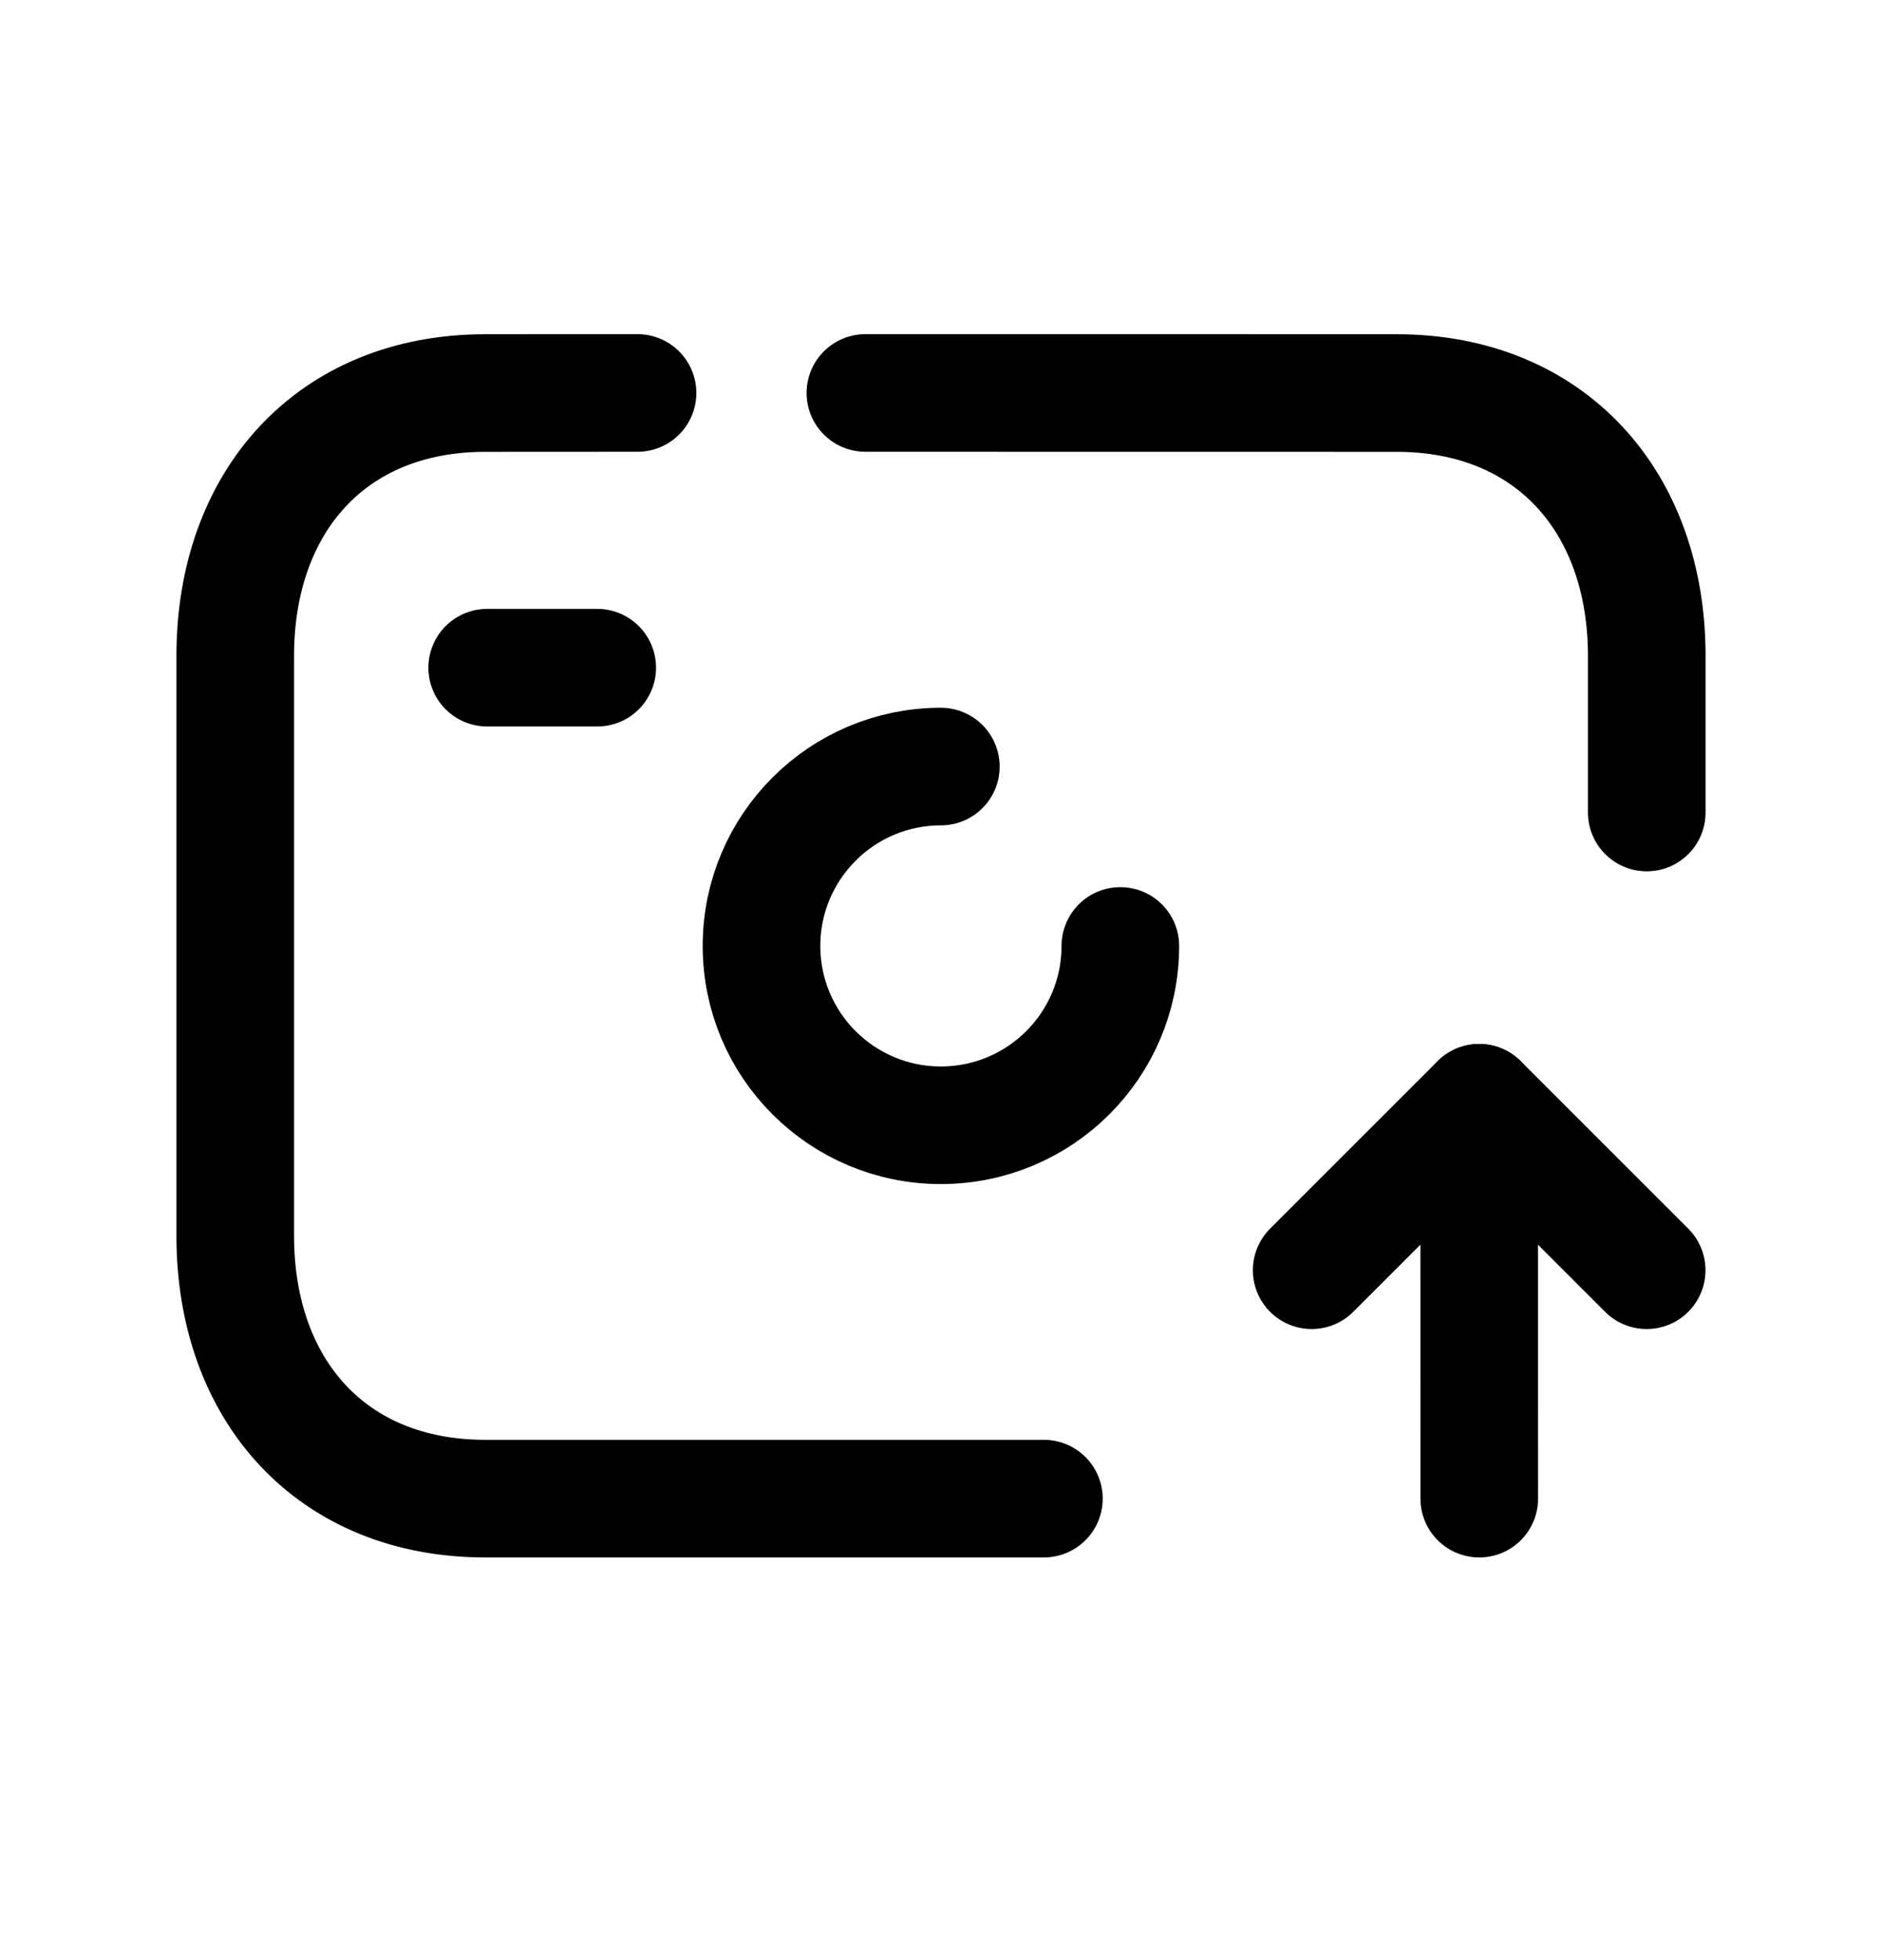 <svg width="24" height="25" viewBox="0 0 24 25" fill="none" xmlns="http://www.w3.org/2000/svg">
<path d="M13.312 19.114H6.189C4.223 19.114 3 17.726 3 15.763V8.364C3 6.401 4.223 5.013 6.188 5.013L8.13 5.012" stroke="black" stroke-width="1.5" stroke-linecap="round" stroke-linejoin="round"/>
<path d="M21 10.363V8.364C21 6.401 19.771 5.013 17.812 5.013L11.036 5.012" stroke="black" stroke-width="1.5" stroke-linecap="round" stroke-linejoin="round"/>
<path d="M16.727 16.201L18.863 14.065L20.999 16.201" stroke="black" stroke-width="1.5" stroke-linecap="round" stroke-linejoin="round"/>
<path d="M18.863 14.065L18.864 19.114" stroke="black" stroke-width="1.5" stroke-linecap="round" stroke-linejoin="round"/>
<path d="M6.213 8.516H7.616" stroke="black" stroke-width="1.5" stroke-linecap="round" stroke-linejoin="round"/>
<path d="M11.998 9.777C10.736 9.777 9.711 10.801 9.711 12.065C9.711 13.329 10.736 14.352 11.998 14.352C13.262 14.352 14.287 13.329 14.287 12.065" stroke="black" stroke-width="1.5" stroke-linecap="round" stroke-linejoin="round"/>
</svg>